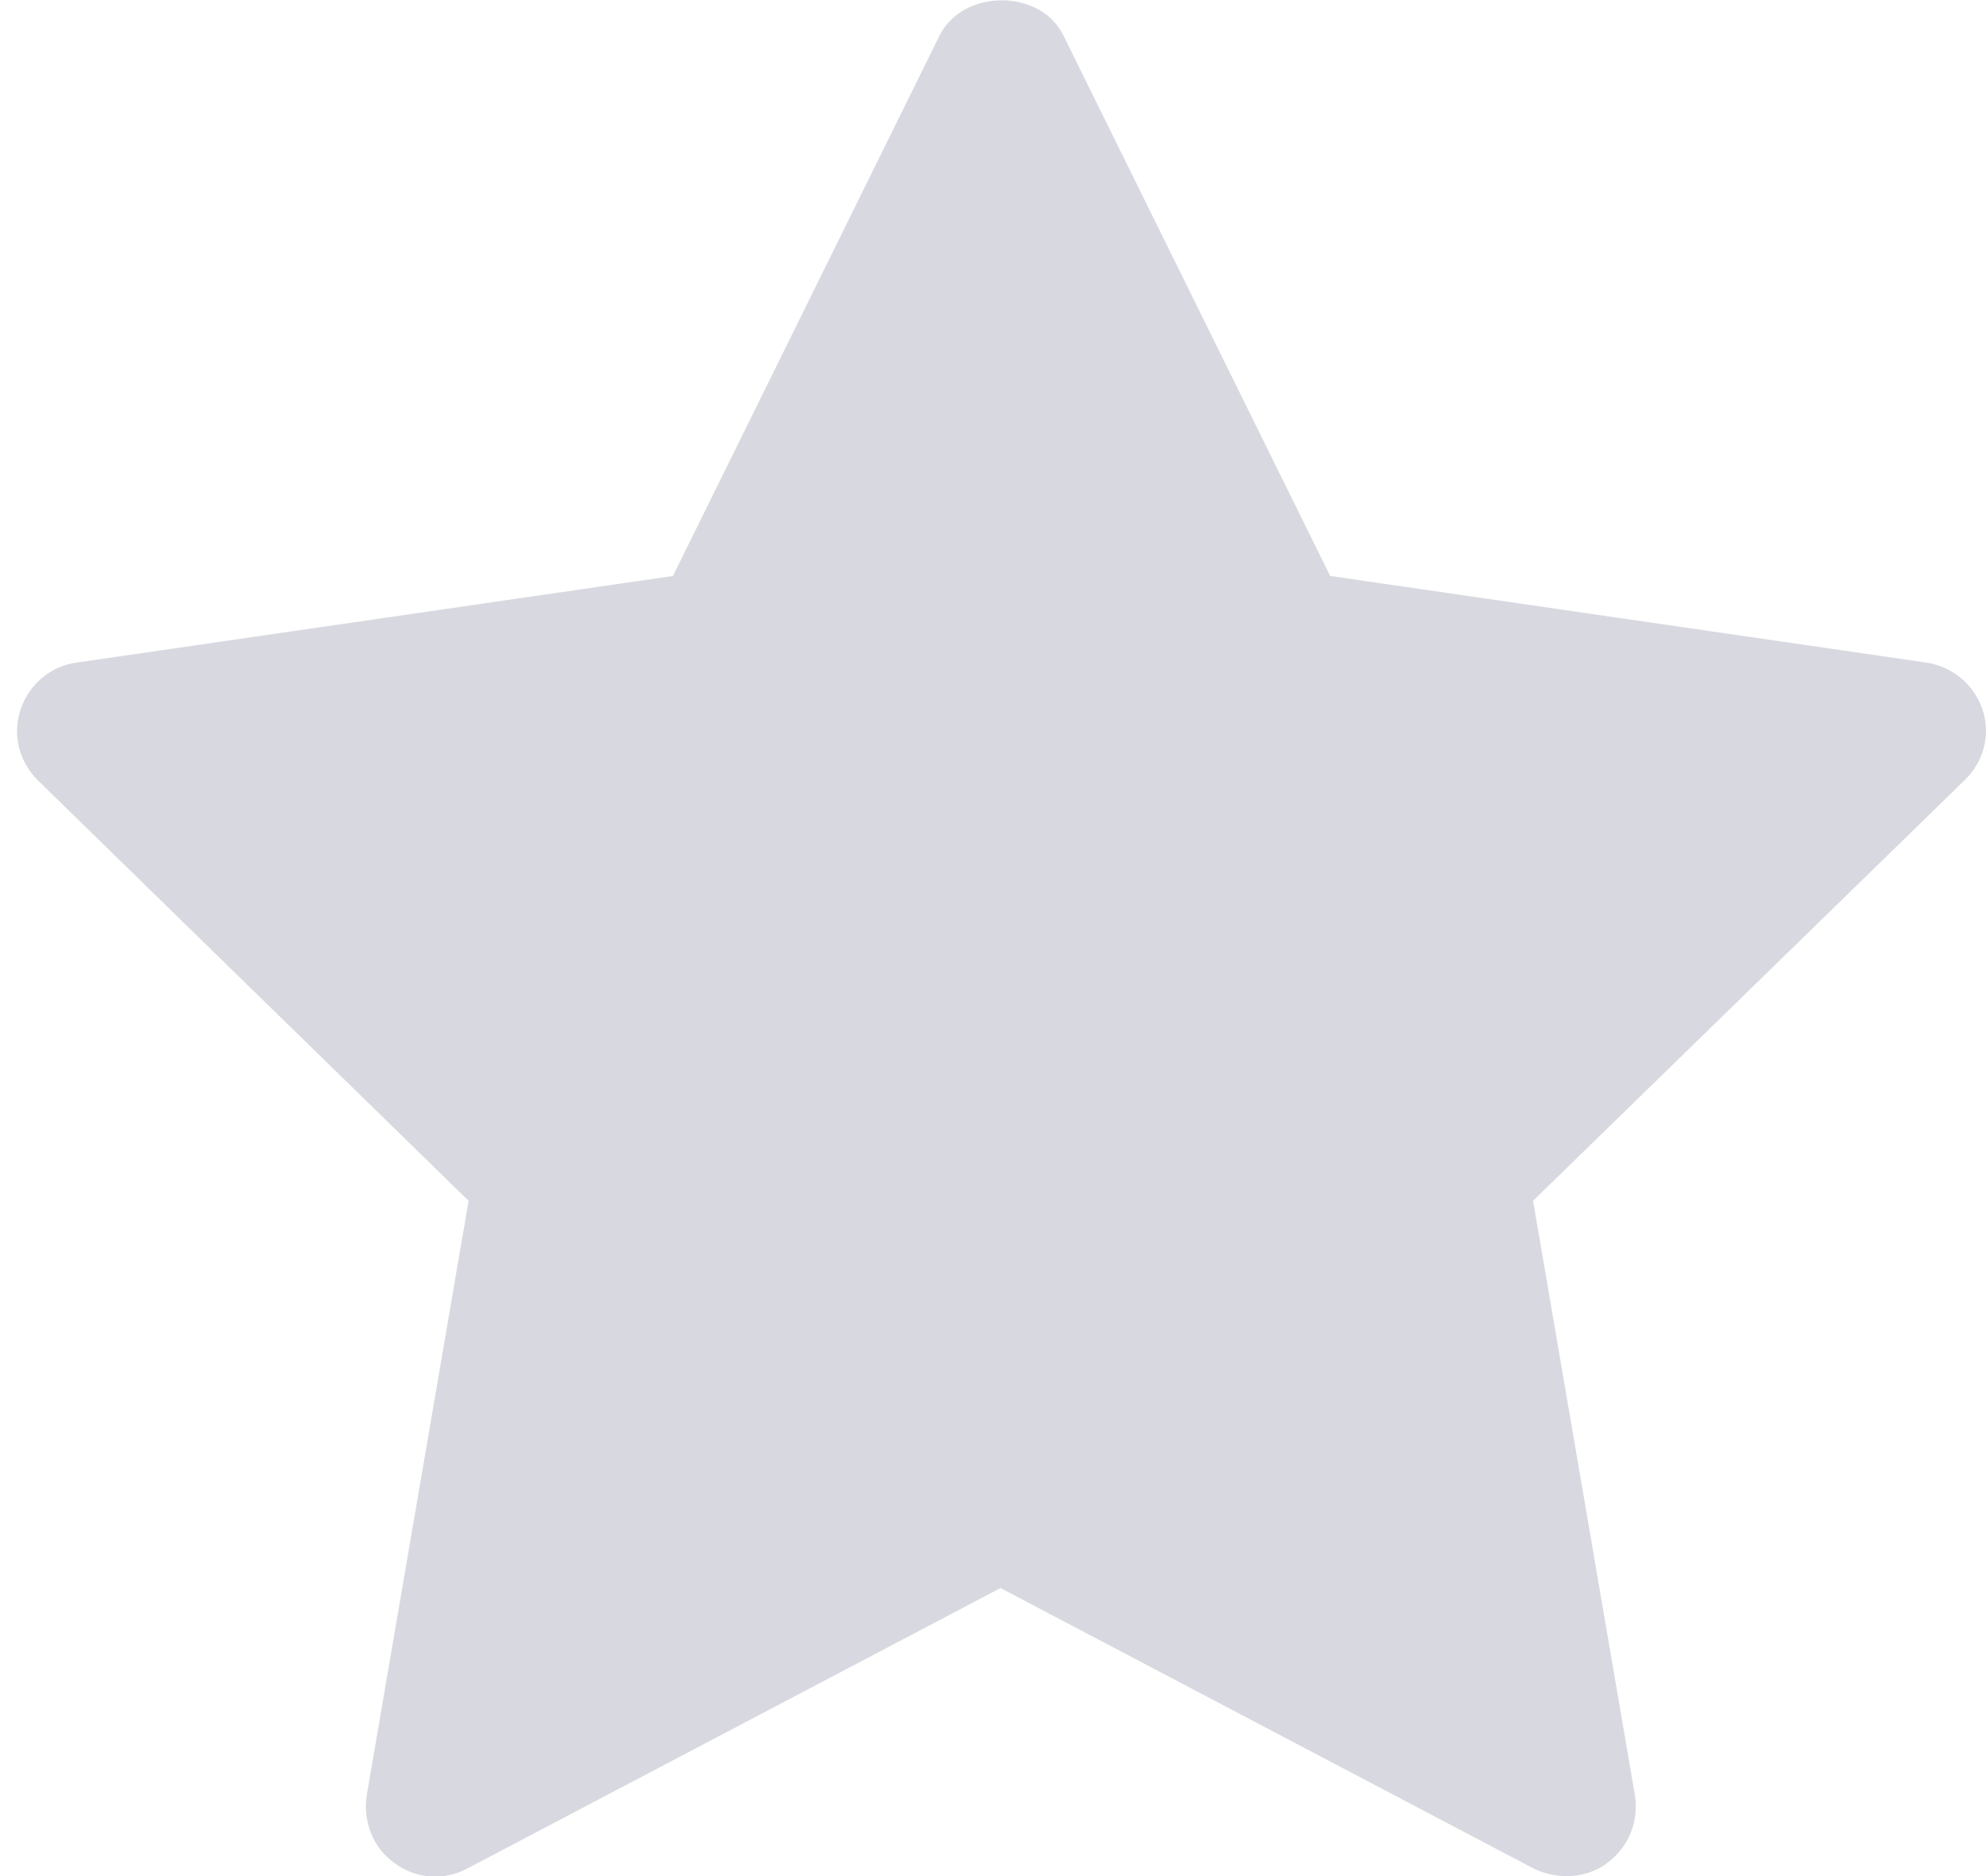 <svg width="18" height="17" viewBox="0 0 18 17" fill="none" xmlns="http://www.w3.org/2000/svg">
<path opacity="0.9" d="M17.805 7.071L13.895 10.881L14.818 16.267C14.855 16.505 14.761 16.738 14.566 16.882C14.46 16.963 14.328 17.001 14.196 17.001C14.096 17.001 13.995 16.976 13.901 16.932L9.068 14.39L4.234 16.932C4.021 17.045 3.77 17.026 3.575 16.882C3.381 16.744 3.287 16.505 3.324 16.267L4.247 10.881L0.343 7.071C0.173 6.901 0.11 6.657 0.186 6.431C0.261 6.205 0.456 6.035 0.694 6.004L6.099 5.219L8.515 0.323C8.729 -0.104 9.432 -0.104 9.639 0.323L12.056 5.219L17.46 6.004C17.699 6.041 17.893 6.205 17.969 6.431C18.044 6.657 17.981 6.901 17.805 7.071Z" fill="#70758F" fill-opacity="0.3"/>
</svg>

